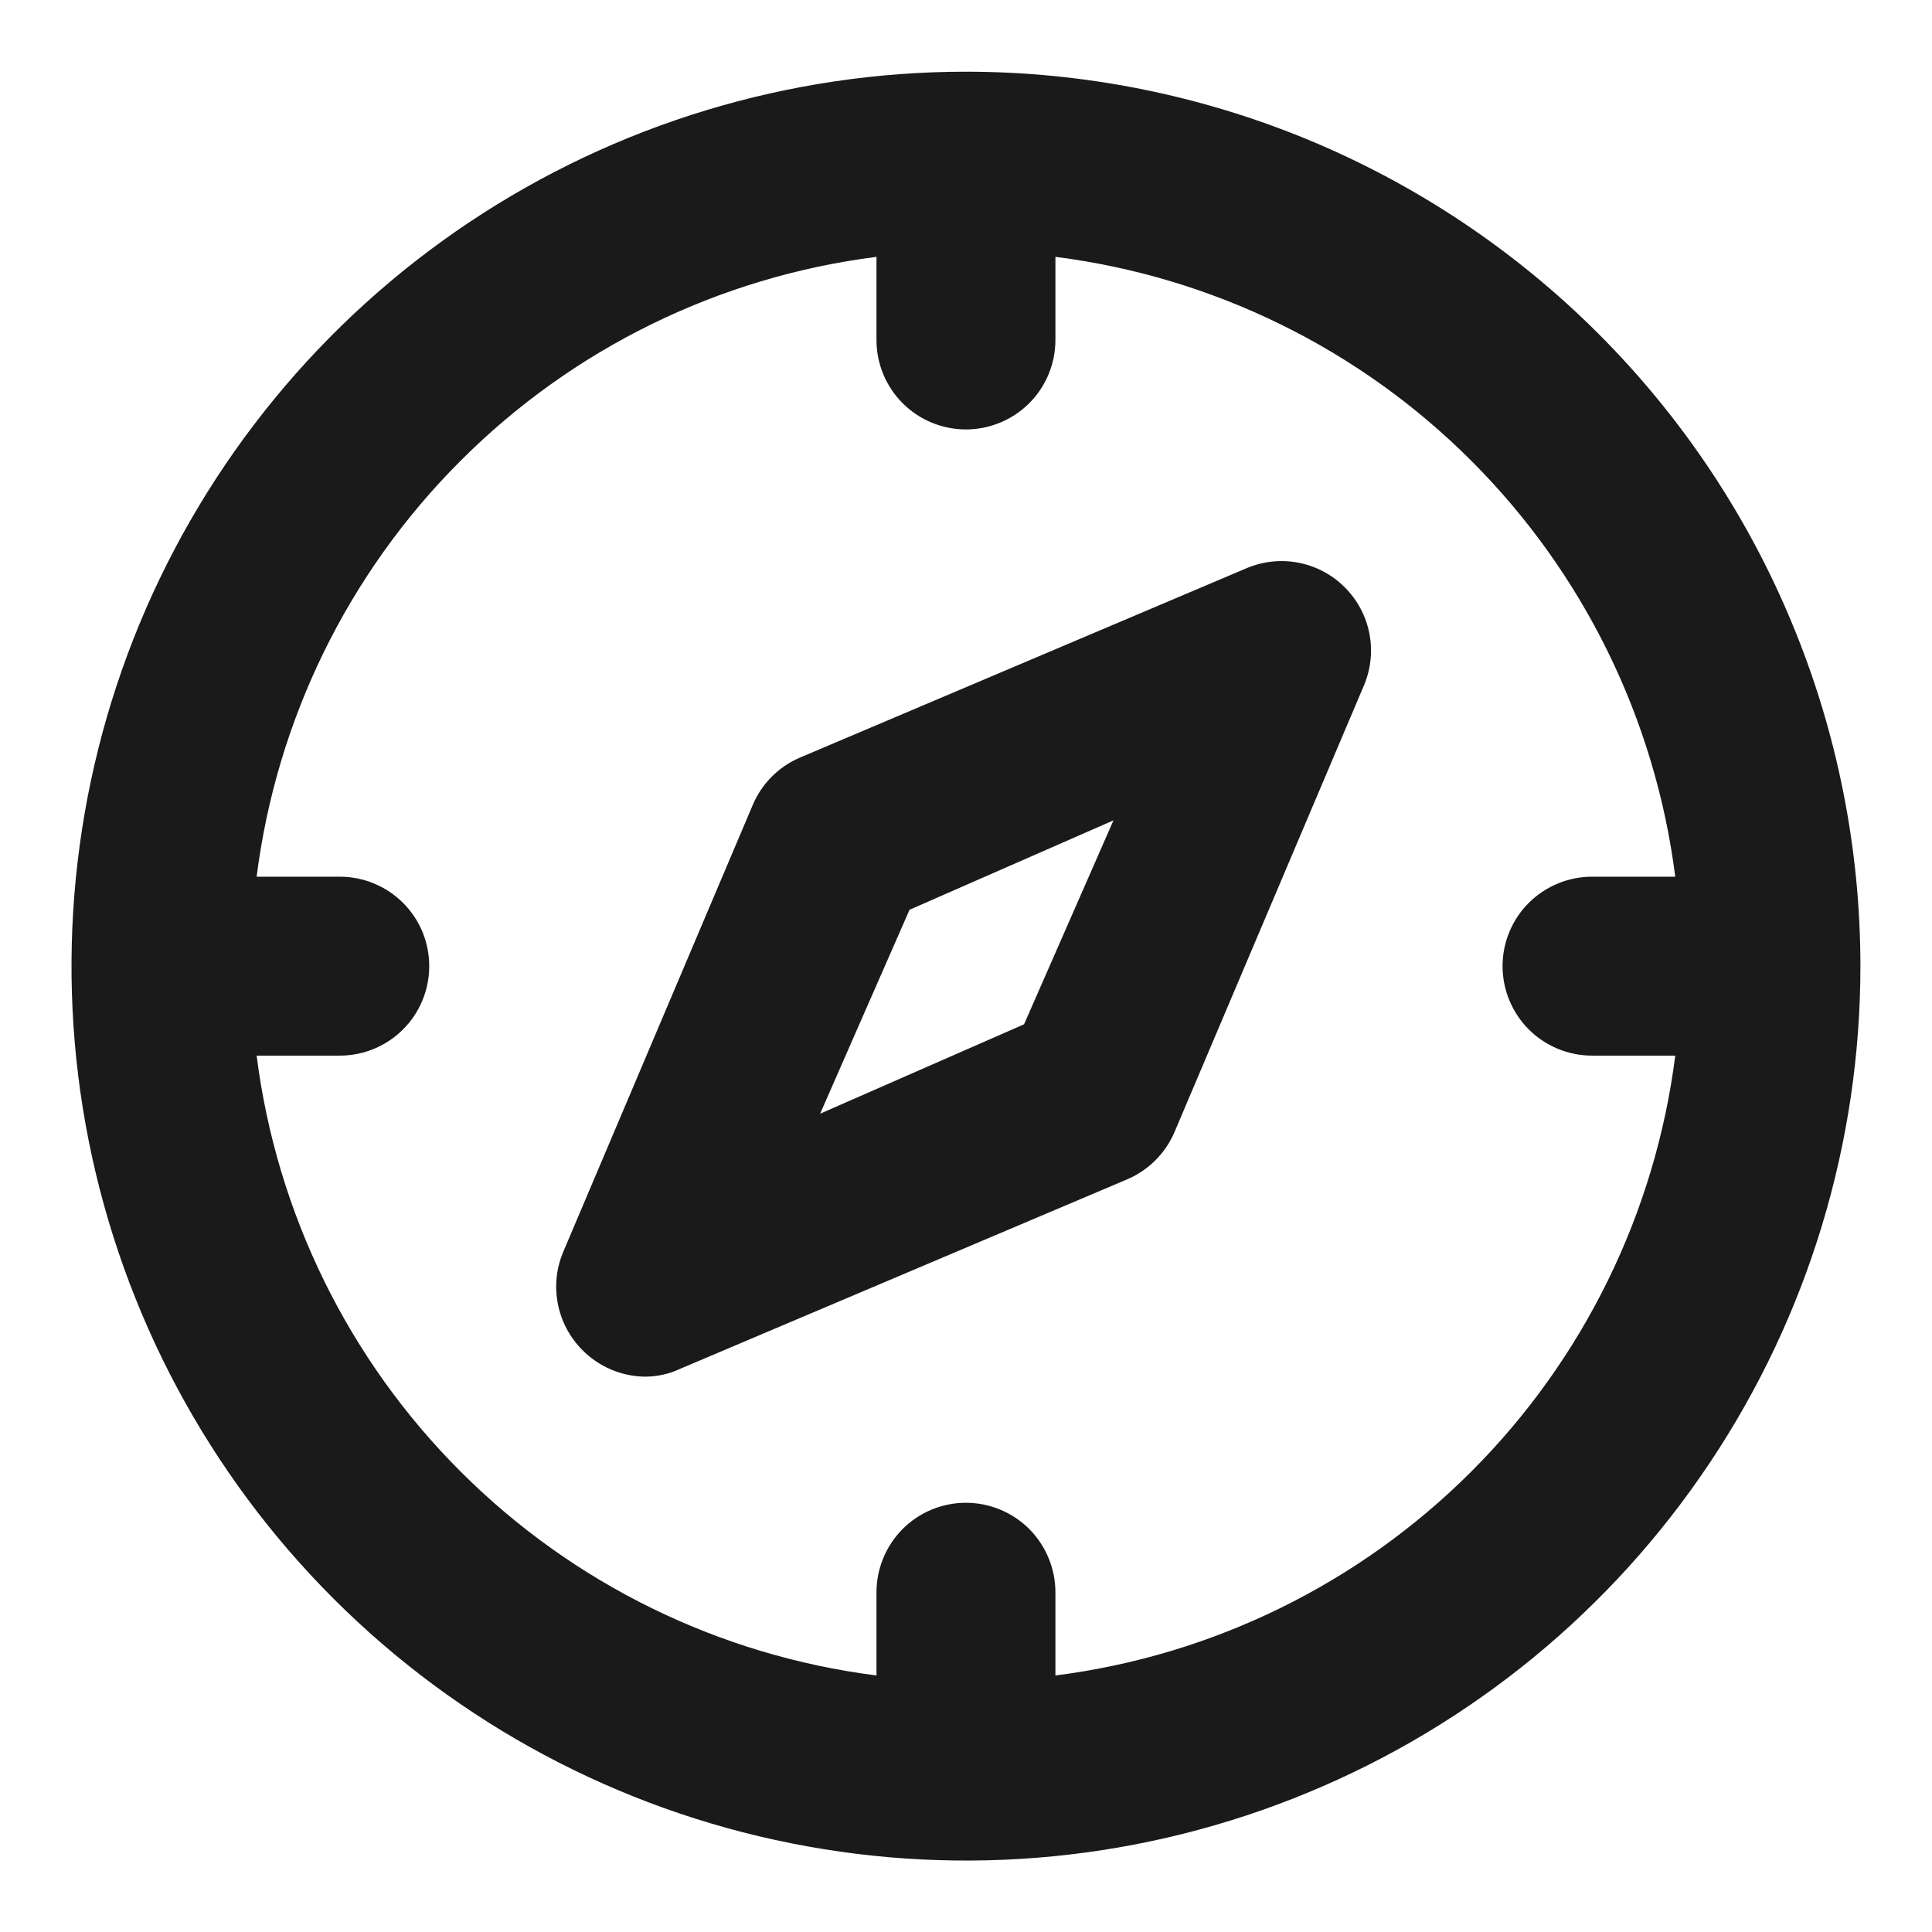 <svg width="18" height="18" viewBox="0 0 18 18" fill="none" xmlns="http://www.w3.org/2000/svg">
<path d="M8.999 0.668C7.351 0.668 5.74 1.157 4.37 2.072C2.999 2.988 1.931 4.29 1.3 5.812C0.67 7.335 0.505 9.011 0.826 10.627C1.148 12.244 1.941 13.728 3.107 14.894C4.272 16.059 5.757 16.853 7.374 17.174C8.99 17.496 10.666 17.331 12.188 16.7C13.711 16.07 15.013 15.002 15.928 13.631C16.844 12.261 17.333 10.649 17.333 9.001C17.333 7.907 17.117 6.823 16.698 5.812C16.28 4.801 15.666 3.883 14.892 3.109C14.118 2.335 13.199 1.721 12.188 1.302C11.177 0.884 10.094 0.668 8.999 0.668ZM9.833 15.61V14.835C9.833 14.614 9.745 14.402 9.589 14.245C9.432 14.089 9.22 14.001 8.999 14.001C8.778 14.001 8.566 14.089 8.41 14.245C8.254 14.402 8.166 14.614 8.166 14.835V15.61C6.699 15.424 5.336 14.755 4.291 13.71C3.245 12.665 2.577 11.301 2.391 9.835H3.166C3.387 9.835 3.599 9.747 3.755 9.591C3.912 9.434 3.999 9.222 3.999 9.001C3.999 8.78 3.912 8.568 3.755 8.412C3.599 8.256 3.387 8.168 3.166 8.168H2.391C2.577 6.701 3.245 5.338 4.291 4.293C5.336 3.247 6.699 2.579 8.166 2.393V3.168C8.166 3.389 8.254 3.601 8.41 3.757C8.566 3.913 8.778 4.001 8.999 4.001C9.22 4.001 9.432 3.913 9.589 3.757C9.745 3.601 9.833 3.389 9.833 3.168V2.393C11.299 2.579 12.663 3.247 13.708 4.293C14.753 5.338 15.422 6.701 15.608 8.168H14.833C14.612 8.168 14.4 8.256 14.243 8.412C14.087 8.568 13.999 8.78 13.999 9.001C13.999 9.222 14.087 9.434 14.243 9.591C14.4 9.747 14.612 9.835 14.833 9.835H15.608C15.422 11.301 14.753 12.665 13.708 13.71C12.663 14.755 11.299 15.424 9.833 15.61ZM11.616 5.293L7.449 7.06C7.255 7.144 7.1 7.299 7.016 7.493L5.249 11.66C5.184 11.812 5.165 11.981 5.197 12.145C5.228 12.308 5.307 12.458 5.424 12.576C5.578 12.733 5.788 12.823 6.008 12.826C6.123 12.826 6.237 12.801 6.341 12.751L10.508 10.985C10.702 10.9 10.857 10.745 10.941 10.551L12.708 6.385C12.772 6.232 12.79 6.064 12.758 5.901C12.726 5.738 12.646 5.589 12.529 5.472C12.412 5.354 12.262 5.275 12.1 5.243C11.937 5.211 11.769 5.229 11.616 5.293ZM9.541 9.543L7.641 10.376L8.474 8.476L10.374 7.643L9.541 9.543Z" fill="#1A1A1A"/>
</svg>
